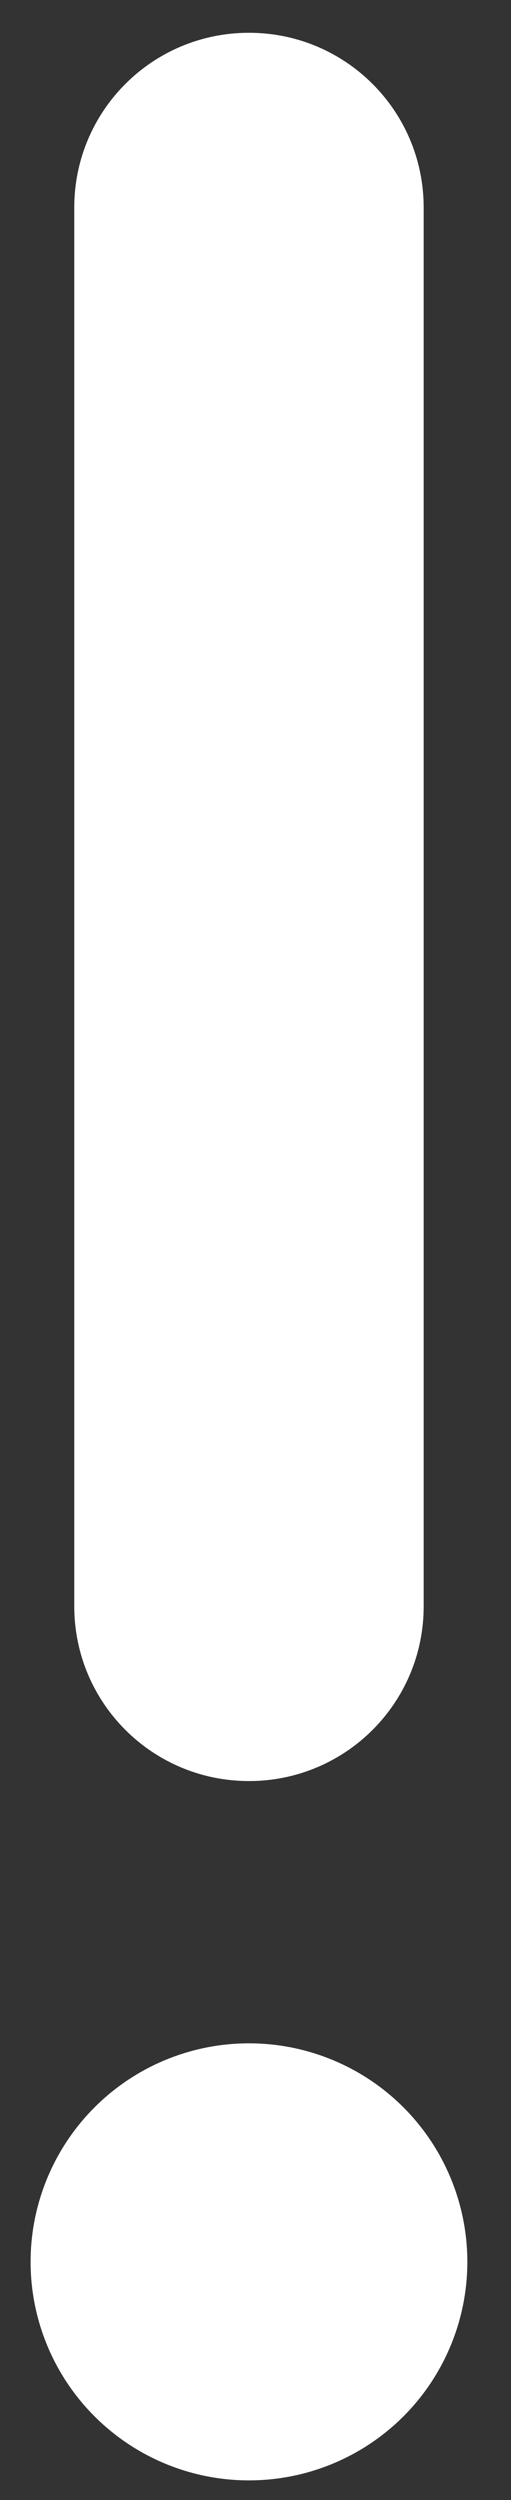<svg width="9" height="44" viewBox="0 0 9 44" fill="none" xmlns="http://www.w3.org/2000/svg">
    <rect x="0" y="0" width="9" height="44" fill="#333333" stroke="none"/>
    <path d="M7.462 3.654C7.462 1.952 6.087 0.577 4.385 0.577C2.683 0.577 1.308 1.952 1.308 3.654V9.808V15.962V28.27C1.308 29.971 2.683 31.346 4.385 31.346C6.087 31.346 7.462 29.971 7.462 28.27V15.962V3.654ZM4.385 43.654C5.405 43.654 6.384 43.249 7.105 42.528C7.826 41.806 8.231 40.828 8.231 39.808C8.231 38.788 7.826 37.81 7.105 37.088C6.384 36.367 5.405 35.962 4.385 35.962C3.365 35.962 2.387 36.367 1.666 37.088C0.944 37.81 0.539 38.788 0.539 39.808C0.539 40.828 0.944 41.806 1.666 42.528C2.387 43.249 3.365 43.654 4.385 43.654Z" fill="white"/>
</svg>
